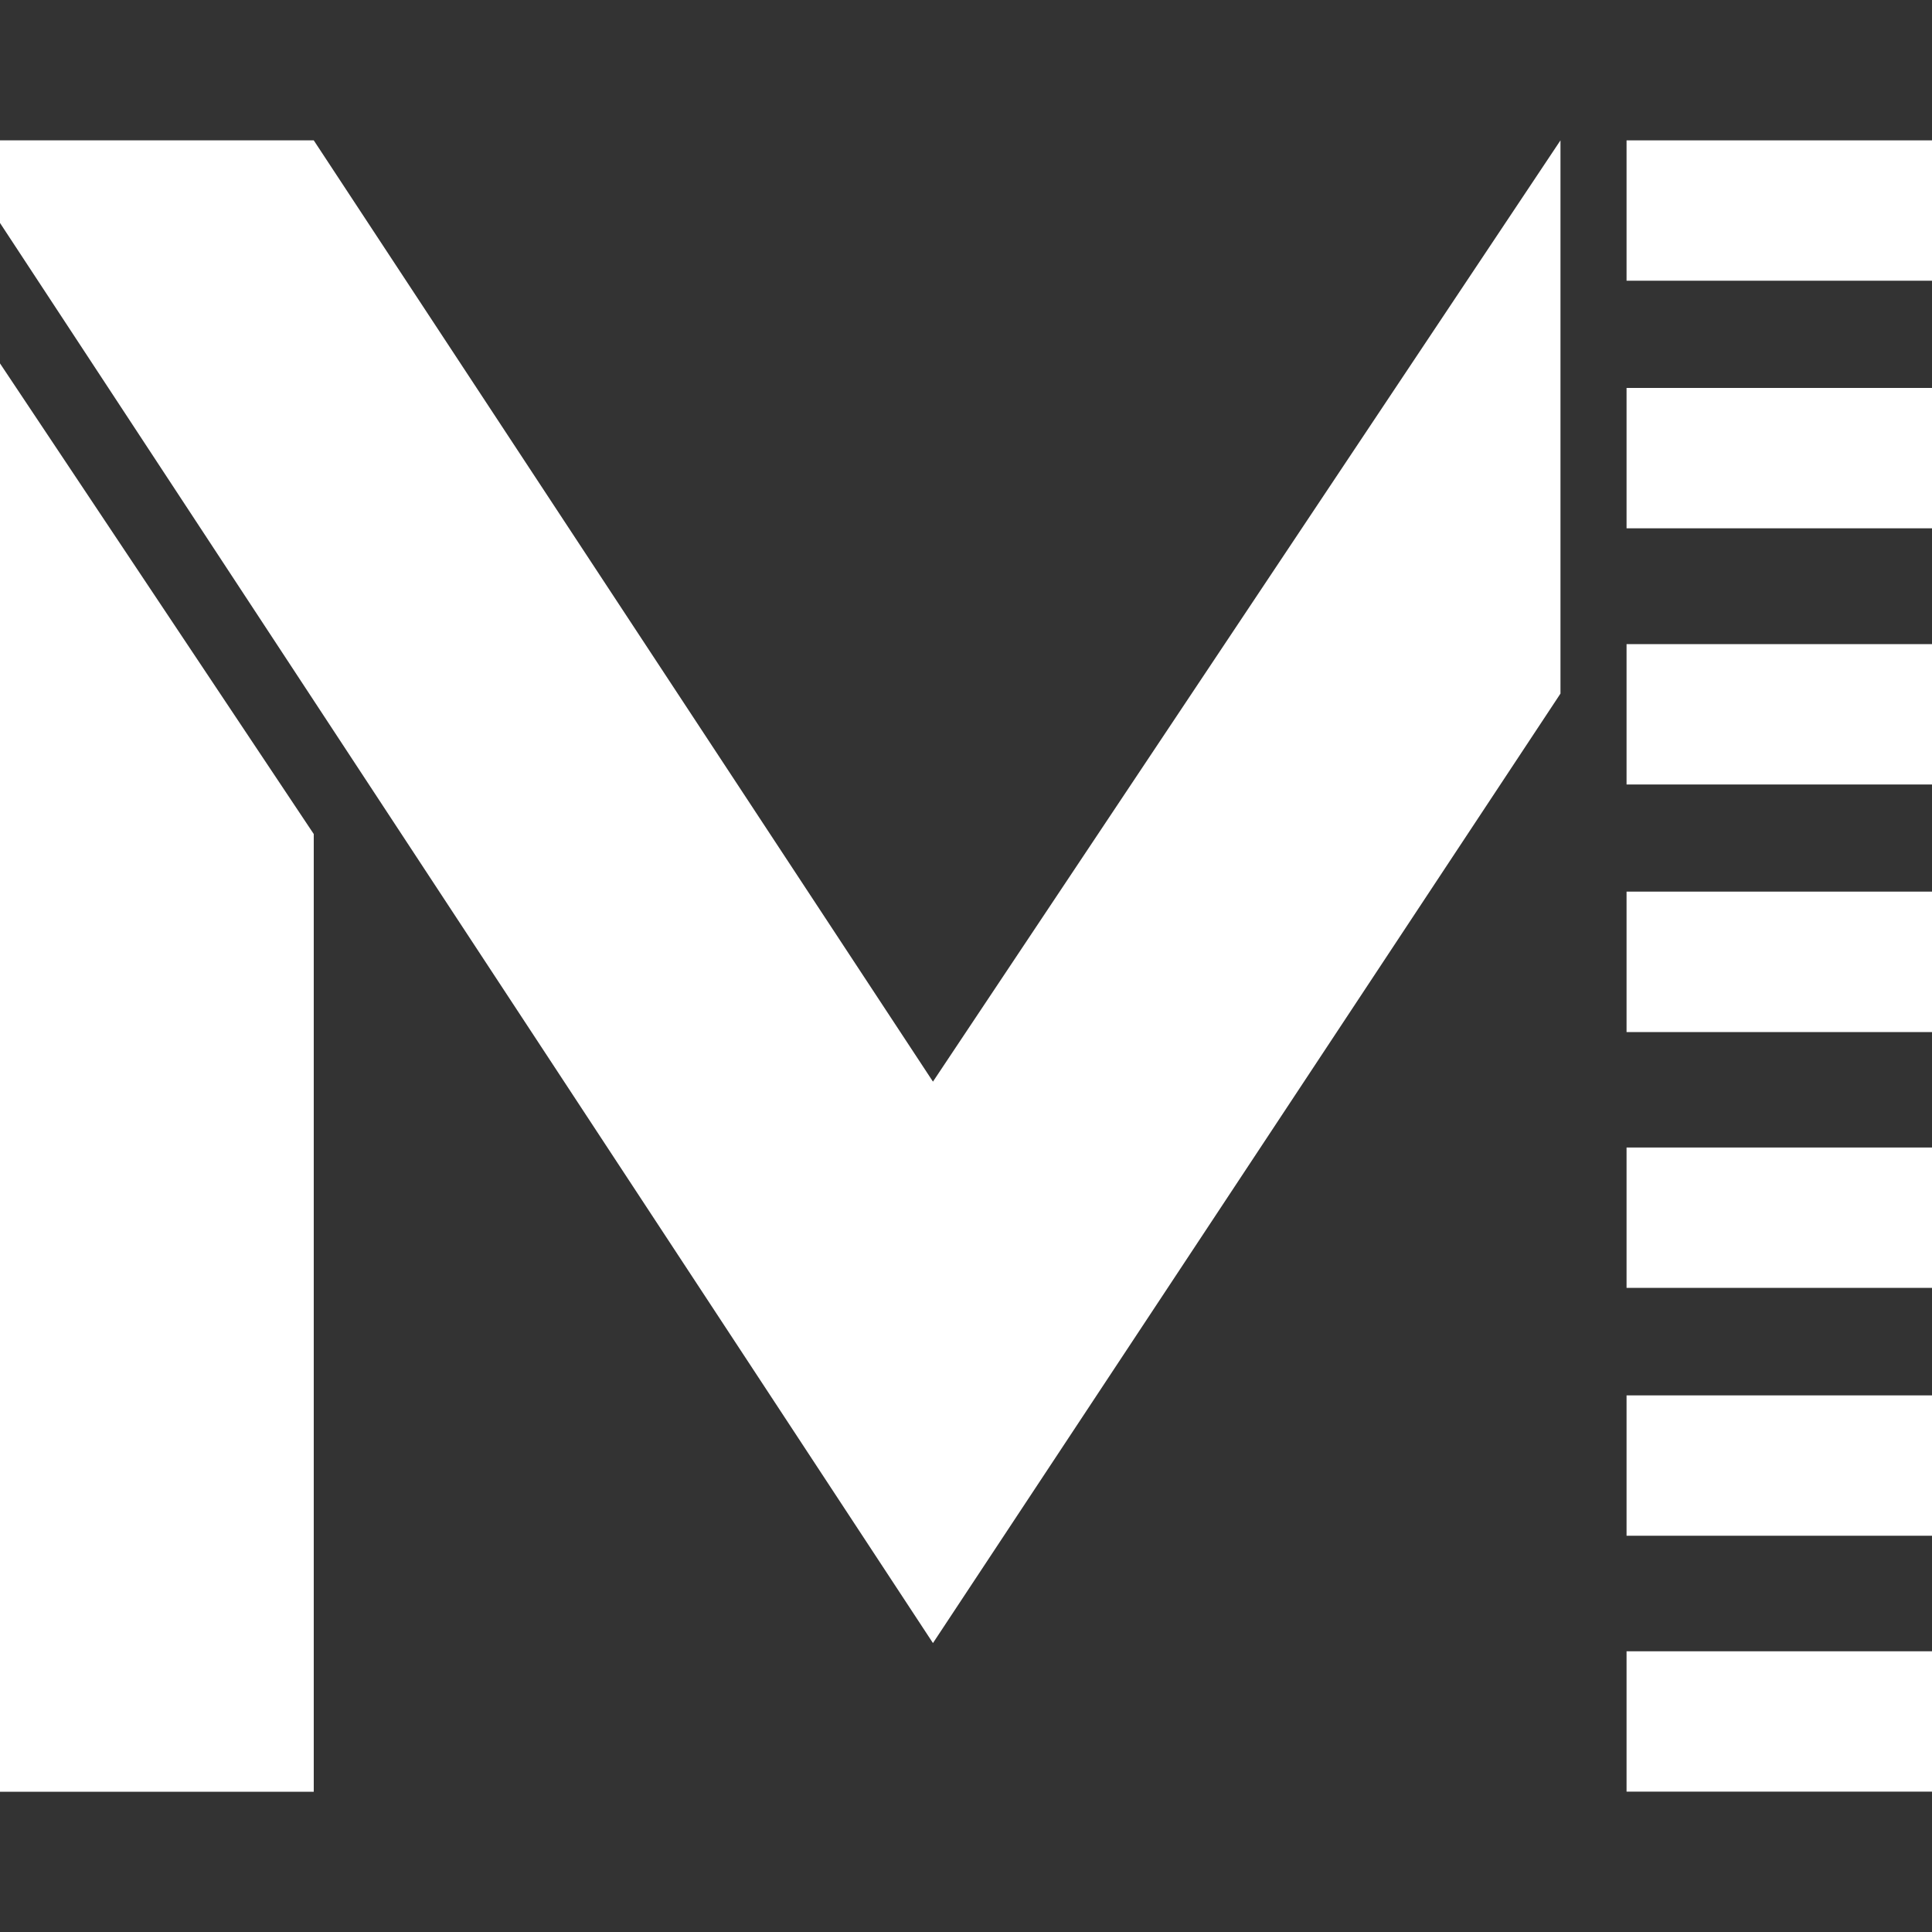 <svg xmlns="http://www.w3.org/2000/svg" width="20" height="20" fill="none" class="icon-0-2-14 icon-0-2-4" viewBox="0 0 20 20">
    <rect x="0" y="0" width="20" height="20" fill="#333333" stroke="none"/>
    <path fill="white" d="M0 1.453V2.308L9.658 17.009L16.154 7.18V1.453L9.658 11.197L3.248 1.453H0Z"/>
    <path fill="white" d="M0 3.762V18.548H3.248V8.634L0 3.762Z"/>
    <path fill="white" d="M20.086 1.453H16.838V2.906H20.086V1.453Z"/>
    <path fill="white" d="M20.086 4.016H16.838V5.469H20.086V4.016Z"/>
    <path fill="white" d="M20.086 6.668H16.838V8.121H20.086V6.668Z"/>
    <path fill="white" d="M20.086 9.23H16.838V10.684H20.086V9.23Z"/>
    <path fill="white" d="M20.086 11.879H16.838V13.332H20.086V11.879Z"/>
    <path fill="white" d="M20.086 14.445H16.838V15.898H20.086V14.445Z"/>
    <path fill="white" d="M20.086 17.094H16.838V18.547H20.086V17.094Z"/>
</svg>
